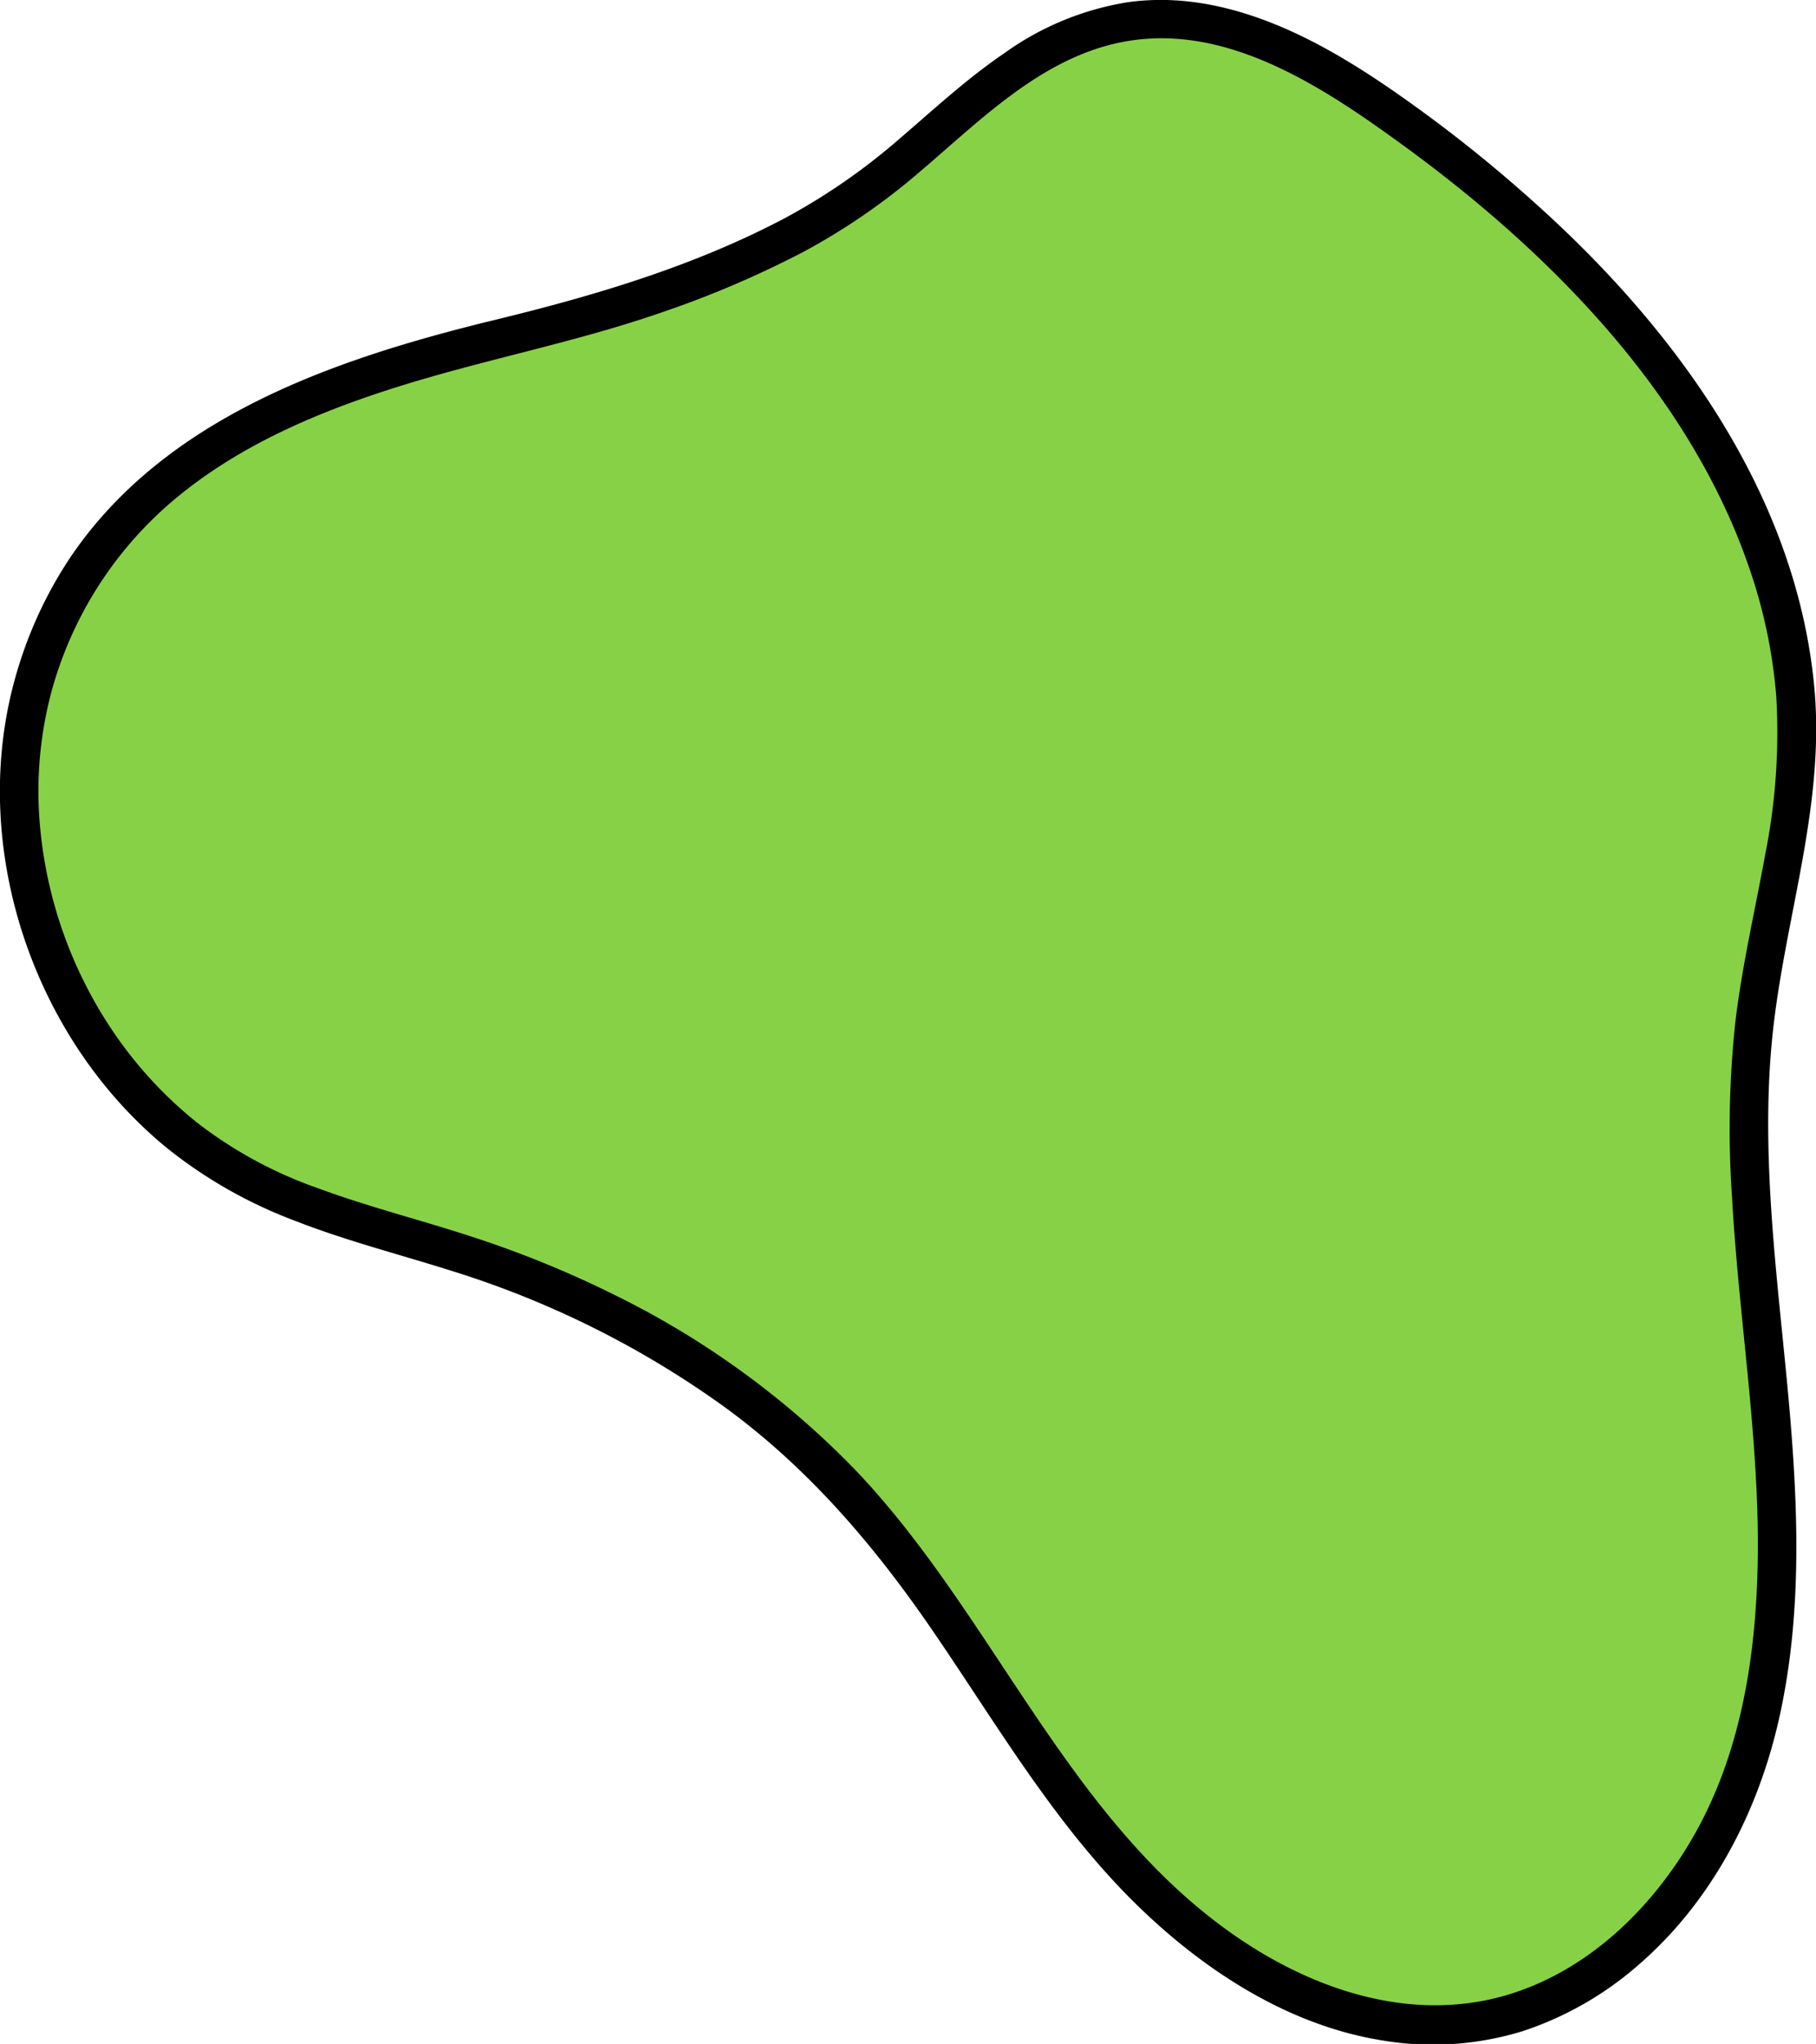 <svg xmlns="http://www.w3.org/2000/svg" viewBox="0 0 281.82 317.21"><defs><style>.cls-1{fill:#87d147;}</style></defs><g id="Layer_2" data-name="Layer 2"><g id="Layer_1-2" data-name="Layer 1"><path class="cls-1" d="M5.31,105.77c-8.26,28.9,6,62.62,32.5,76.81,11.09,5.94,23.59,8.6,35.53,12.56,22.37,7.41,43.35,19.78,59.2,37.23,15,16.52,25,37,39.44,54s35.86,31,57.85,27.22c19.28-3.33,34.22-20,40.67-38.43s5.82-38.61,4-58.09-4.61-39.1-2.28-58.53c1.7-14.19,6.13-28,6.57-42.35C280.08,75.61,249.29,41,216,17.66,203.91,9.13,189.76,1.12,175.09,3.32h0c-18,2.7-29.29,18.73-43.6,28.22C116.22,41.67,96.1,48.08,78.36,52.36,47.3,59.85,15.14,71.38,5.31,105.77Z"/><path d="M2.42,105C-5,131.14,5,161.13,26,178.24A72.52,72.52,0,0,0,45.7,189.43c8.06,3.16,16.46,5.28,24.7,7.9a146.76,146.76,0,0,1,42,21c13.09,9.53,23.41,21.66,32.51,35,9.42,13.77,18,28.44,29.69,40.47,10.6,10.89,24.24,20.23,39.48,22.79a47.41,47.41,0,0,0,22.23-1.37,52,52,0,0,0,18.18-10.47c11.23-9.79,18.33-23.55,21.58-37.94,3.9-17.29,2.89-35.17,1.22-52.67-1.79-18.69-4.31-37.6-1.89-56.35,2.21-17.21,7.84-33.87,6.13-51.42-2.91-29.92-21.67-55.51-43.48-75A218.32,218.32,0,0,0,220.3,17c-6.62-4.8-13.5-9.37-21-12.63-7.74-3.35-16-5.23-24.45-4a45.06,45.06,0,0,0-19,7.89c-5.88,4-11.12,8.88-16.53,13.51a97.22,97.22,0,0,1-17.66,12.16C107.4,41.44,91.87,46,76.34,49.76c-24.53,6-50.89,15-65.6,37A65.3,65.3,0,0,0,2.42,105c-1.08,3.71,4.71,5.3,5.78,1.59A59.31,59.31,0,0,1,28.7,76.19c9.56-7.52,21-12.35,32.52-16,13.59-4.32,27.63-6.94,41.13-11.59a156.45,156.45,0,0,0,22.27-9.48,100.63,100.63,0,0,0,17.84-12.22c9.93-8.4,19.89-18.8,33.42-20.66C191.4,4.08,206,14,217.86,22.63,240.51,39.15,262.11,61,271.41,88a80.41,80.41,0,0,1,4.25,20.16A96.4,96.4,0,0,1,274,132.3c-1.59,8.76-3.63,17.43-4.69,26.27a154.92,154.92,0,0,0-.51,27.41c1,17.83,3.94,35.53,4,53.41,0,15.75-2.14,32-10.14,45.85-6.47,11.19-16.56,20.88-29.2,24.49-14.11,4-28.61-.57-40.49-8.43-27.08-17.93-38.45-50.43-60.36-73.3a134.52,134.52,0,0,0-37.31-27.07,161.51,161.51,0,0,0-21.65-8.86c-8-2.64-16.26-4.7-24.21-7.63a66.64,66.64,0,0,1-18.8-10.17A64.2,64.2,0,0,1,17.83,160.5,67.66,67.66,0,0,1,6,125,60.1,60.1,0,0,1,8.2,106.57C9.25,102.85,3.46,101.26,2.42,105Z"/></g></g></svg>